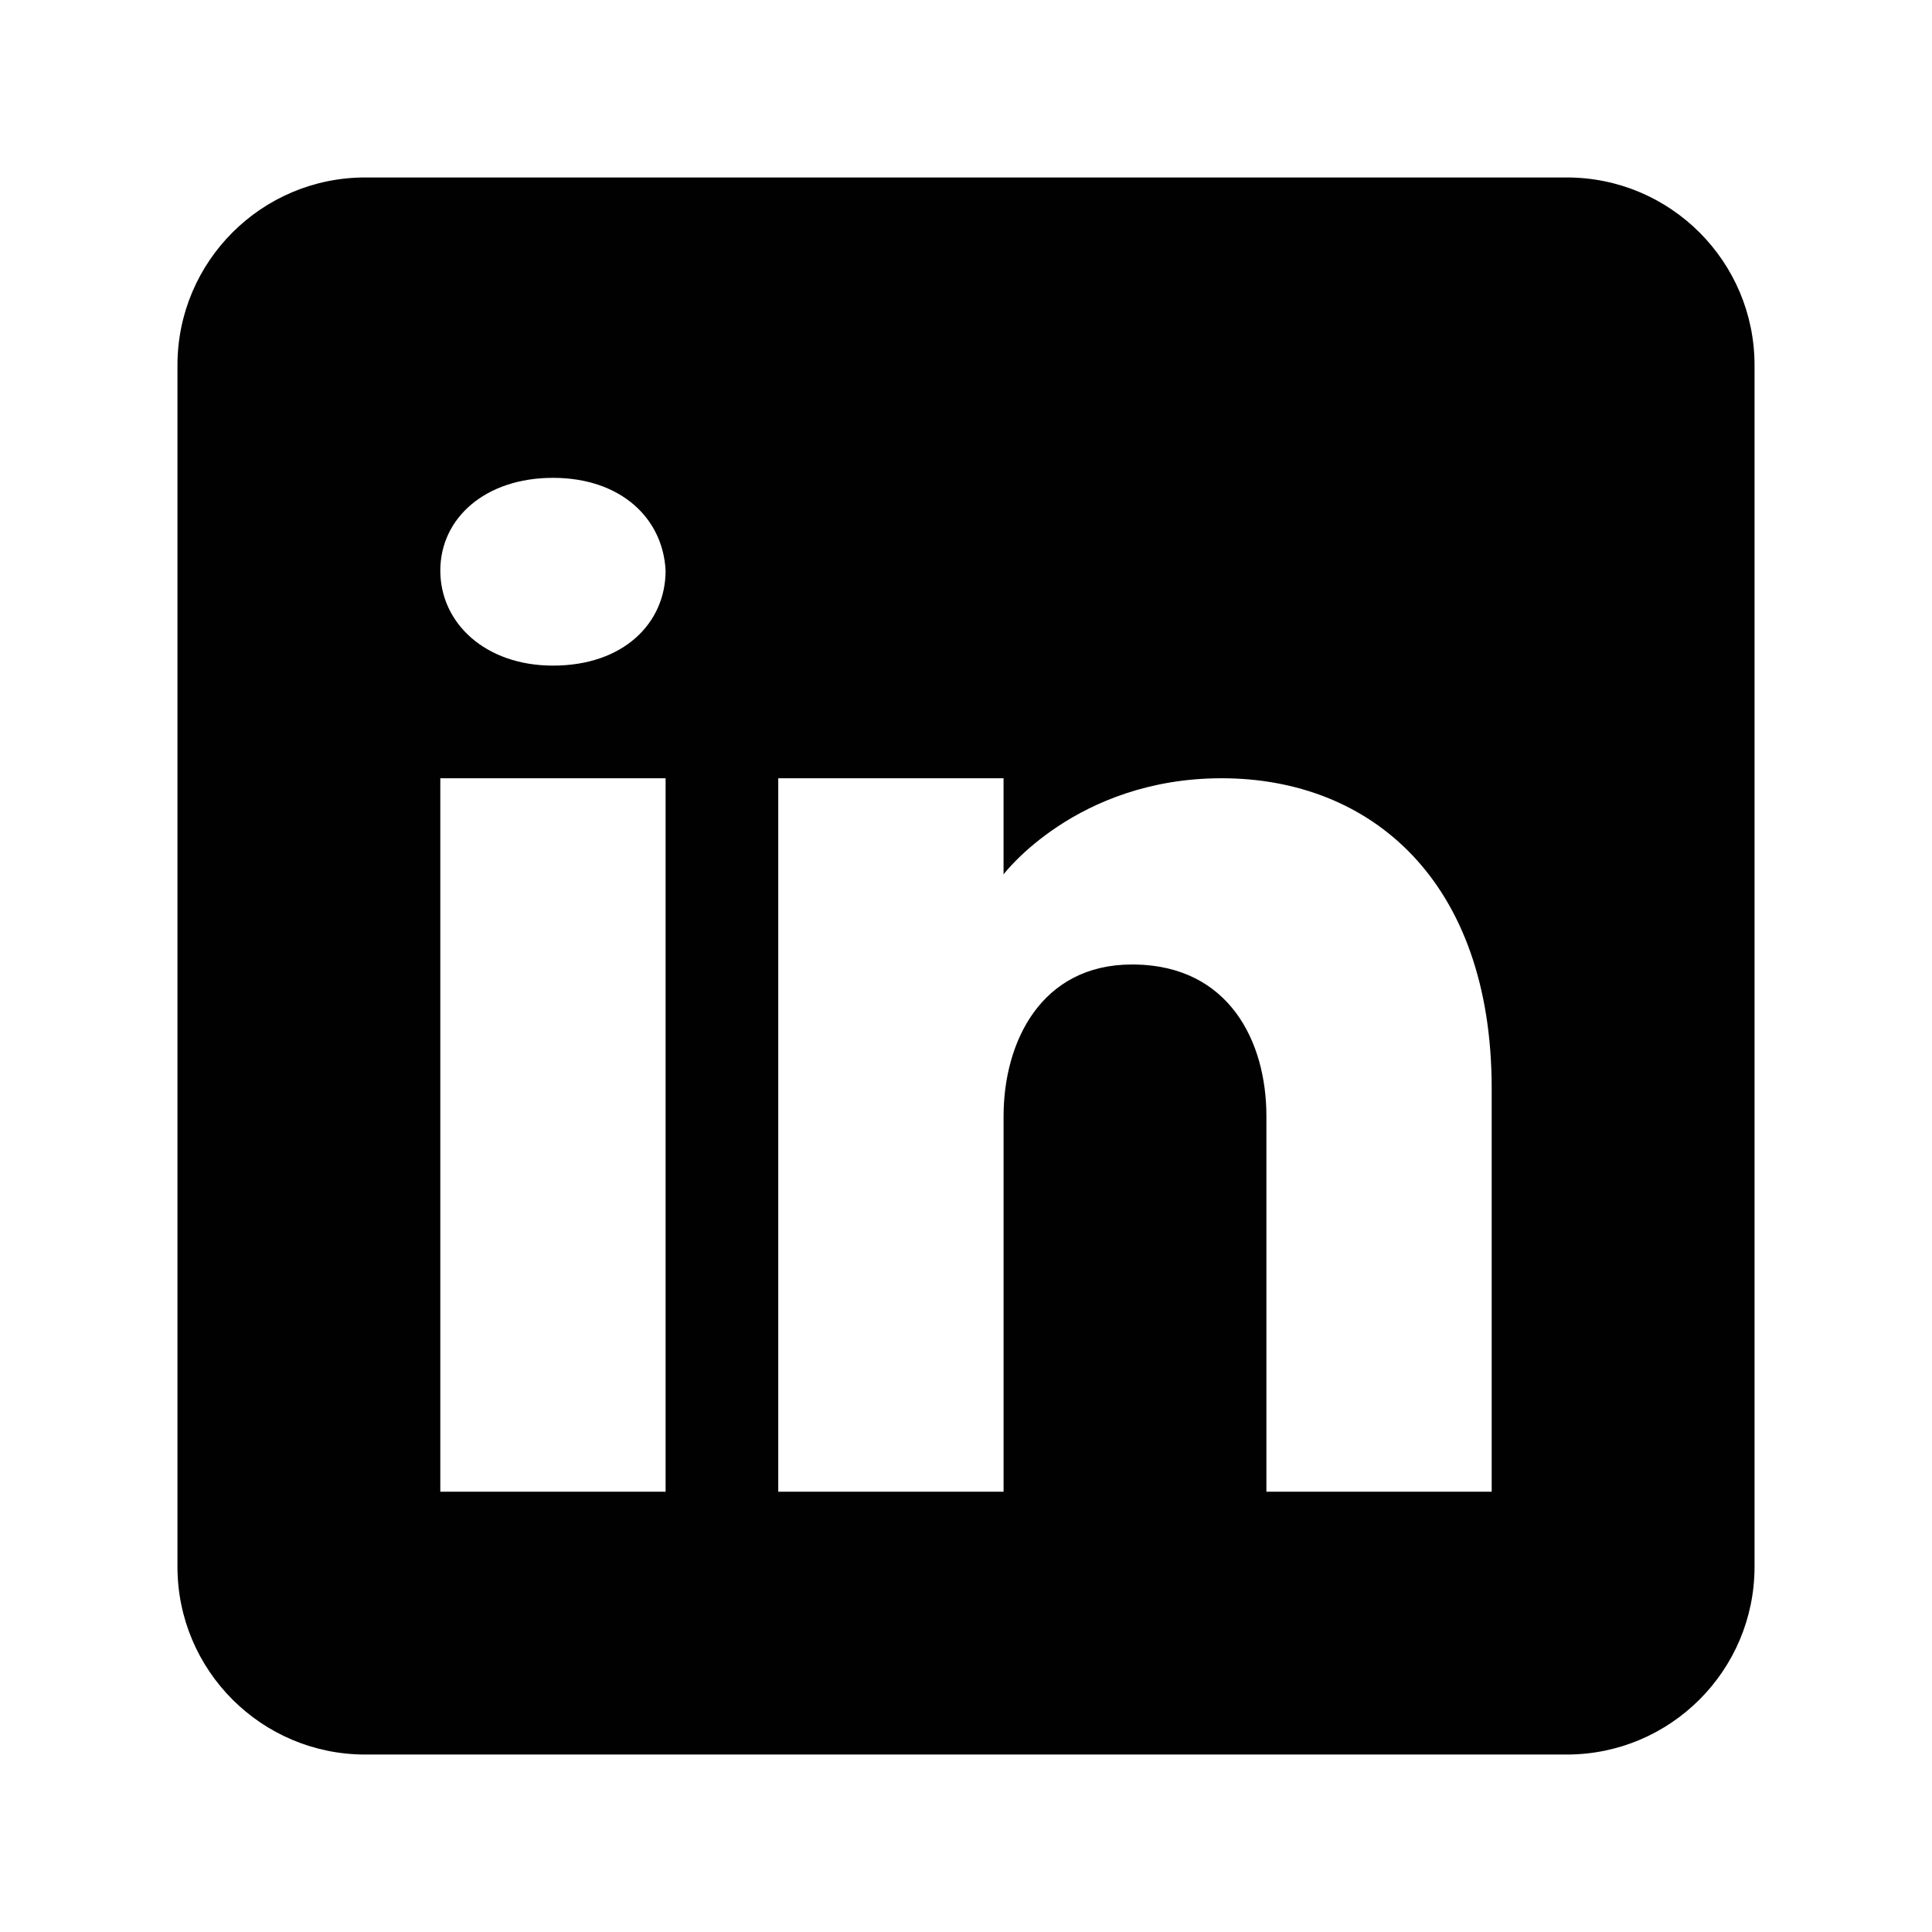 <?xml version="1.0" encoding="iso-8859-1"?>
<!-- Generator: Adobe Illustrator 27.8.0, SVG Export Plug-In . SVG Version: 6.00 Build 0)  -->
<svg version="1.1" id="Layer_1" xmlns="http://www.w3.org/2000/svg" xmlns:xlink="http://www.w3.org/1999/xlink" x="0px" y="0px"
	 width="96px" height="96px" viewBox="0 0 96 96" enable-background="new 0 0 96 96" xml:space="preserve">
<path fill="#010101" d="M77.853,8.818H18.147c-5.15,0-9.329,4.179-9.329,9.329v59.706c0,5.15,4.179,9.329,9.329,9.329h59.706
	c5.15,0,9.329-4.179,9.329-9.329V18.147C87.182,12.997,83.003,8.818,77.853,8.818z M33.073,38.671v35.451H21.879V38.671H33.073z
	 M21.879,28.353c0-2.612,2.239-4.609,5.597-4.609s5.467,1.996,5.597,4.609c0,2.612-2.09,4.721-5.597,4.721
	C24.118,33.073,21.879,30.965,21.879,28.353z M74.121,74.121H62.927c0,0,0-17.277,0-18.658c0-3.732-1.866-7.463-6.53-7.538h-0.149
	c-4.515,0-6.381,3.844-6.381,7.538c0,1.698,0,18.658,0,18.658H38.671V38.671h11.195v4.776c0,0,3.601-4.776,10.84-4.776
	c7.407,0,13.415,5.094,13.415,15.412V74.121z"/>
</svg>
